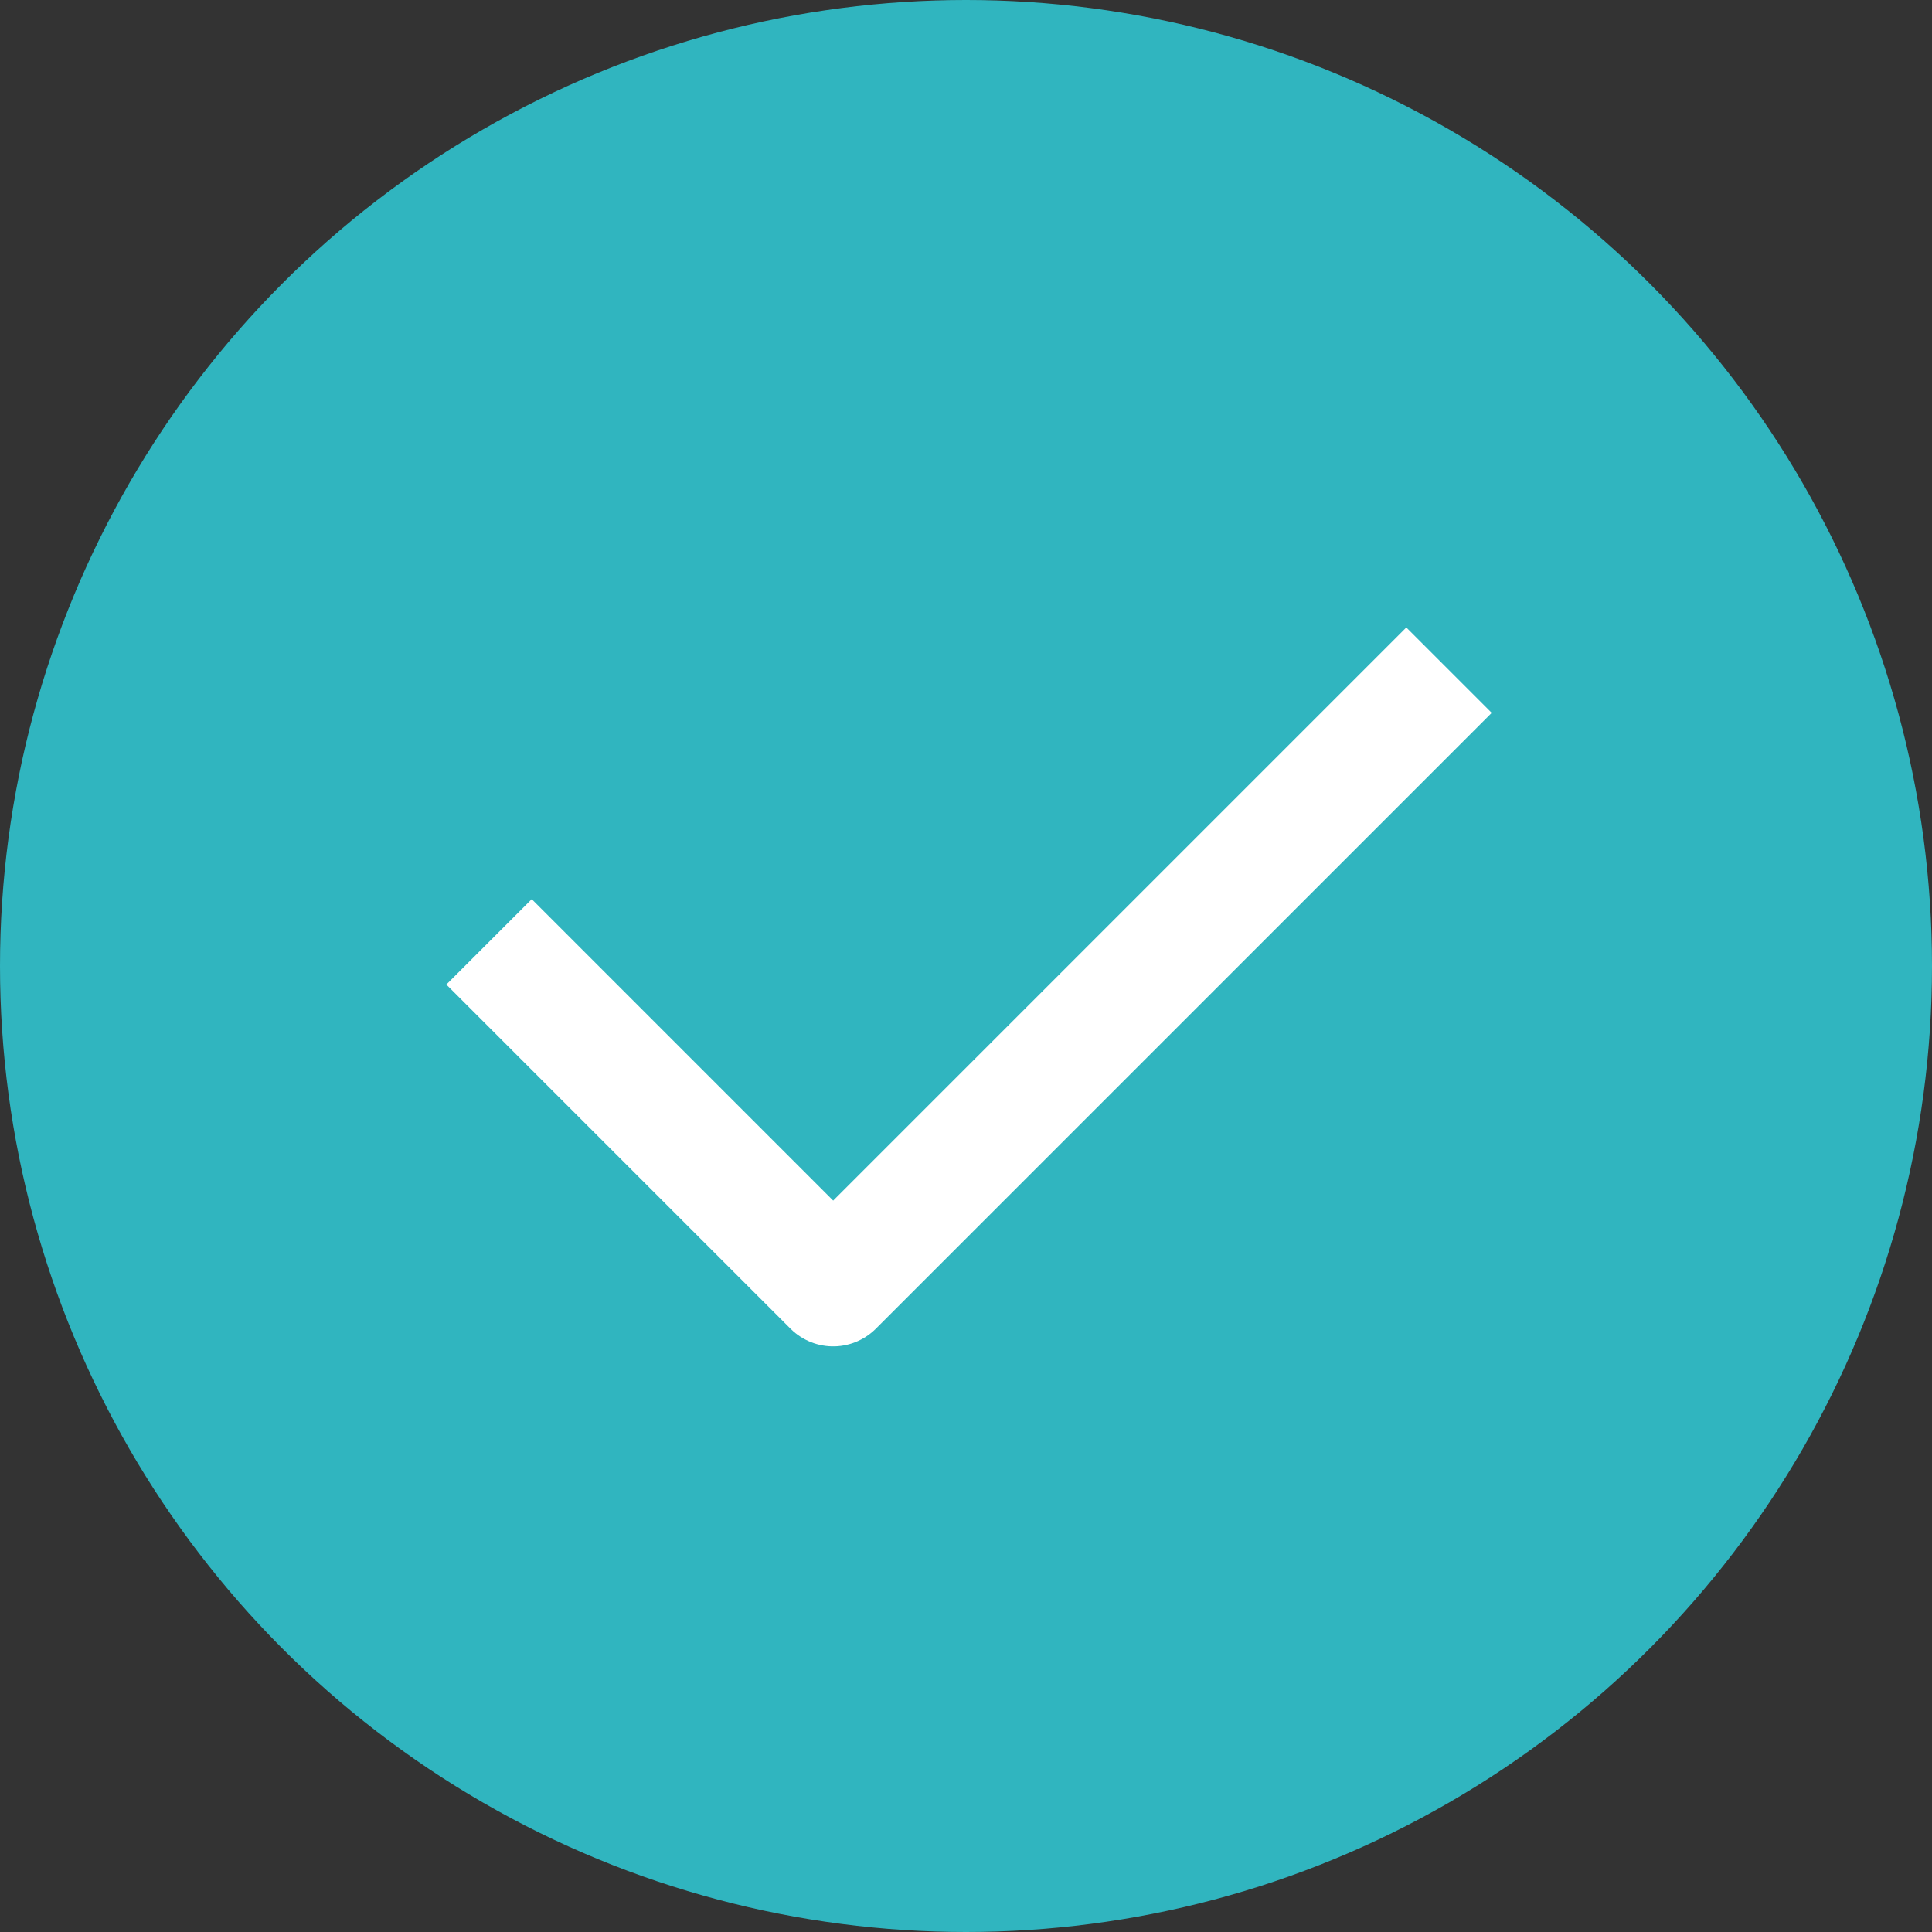 <svg xmlns="http://www.w3.org/2000/svg" width="32" height="32" viewBox="0 0 32 32"><rect x="0" y="0" width="32" height="32" fill="#333333" stroke="none"/><g transform="translate(-30 -40)"><circle cx="16" cy="16" r="16" transform="translate(30 40)" fill="#30b5bf"/><path d="M38.1,55.6l5.7,5.7L54,51.1" fill="none" stroke="#fff" stroke-linejoin="round" stroke-width="2"/></g></svg>